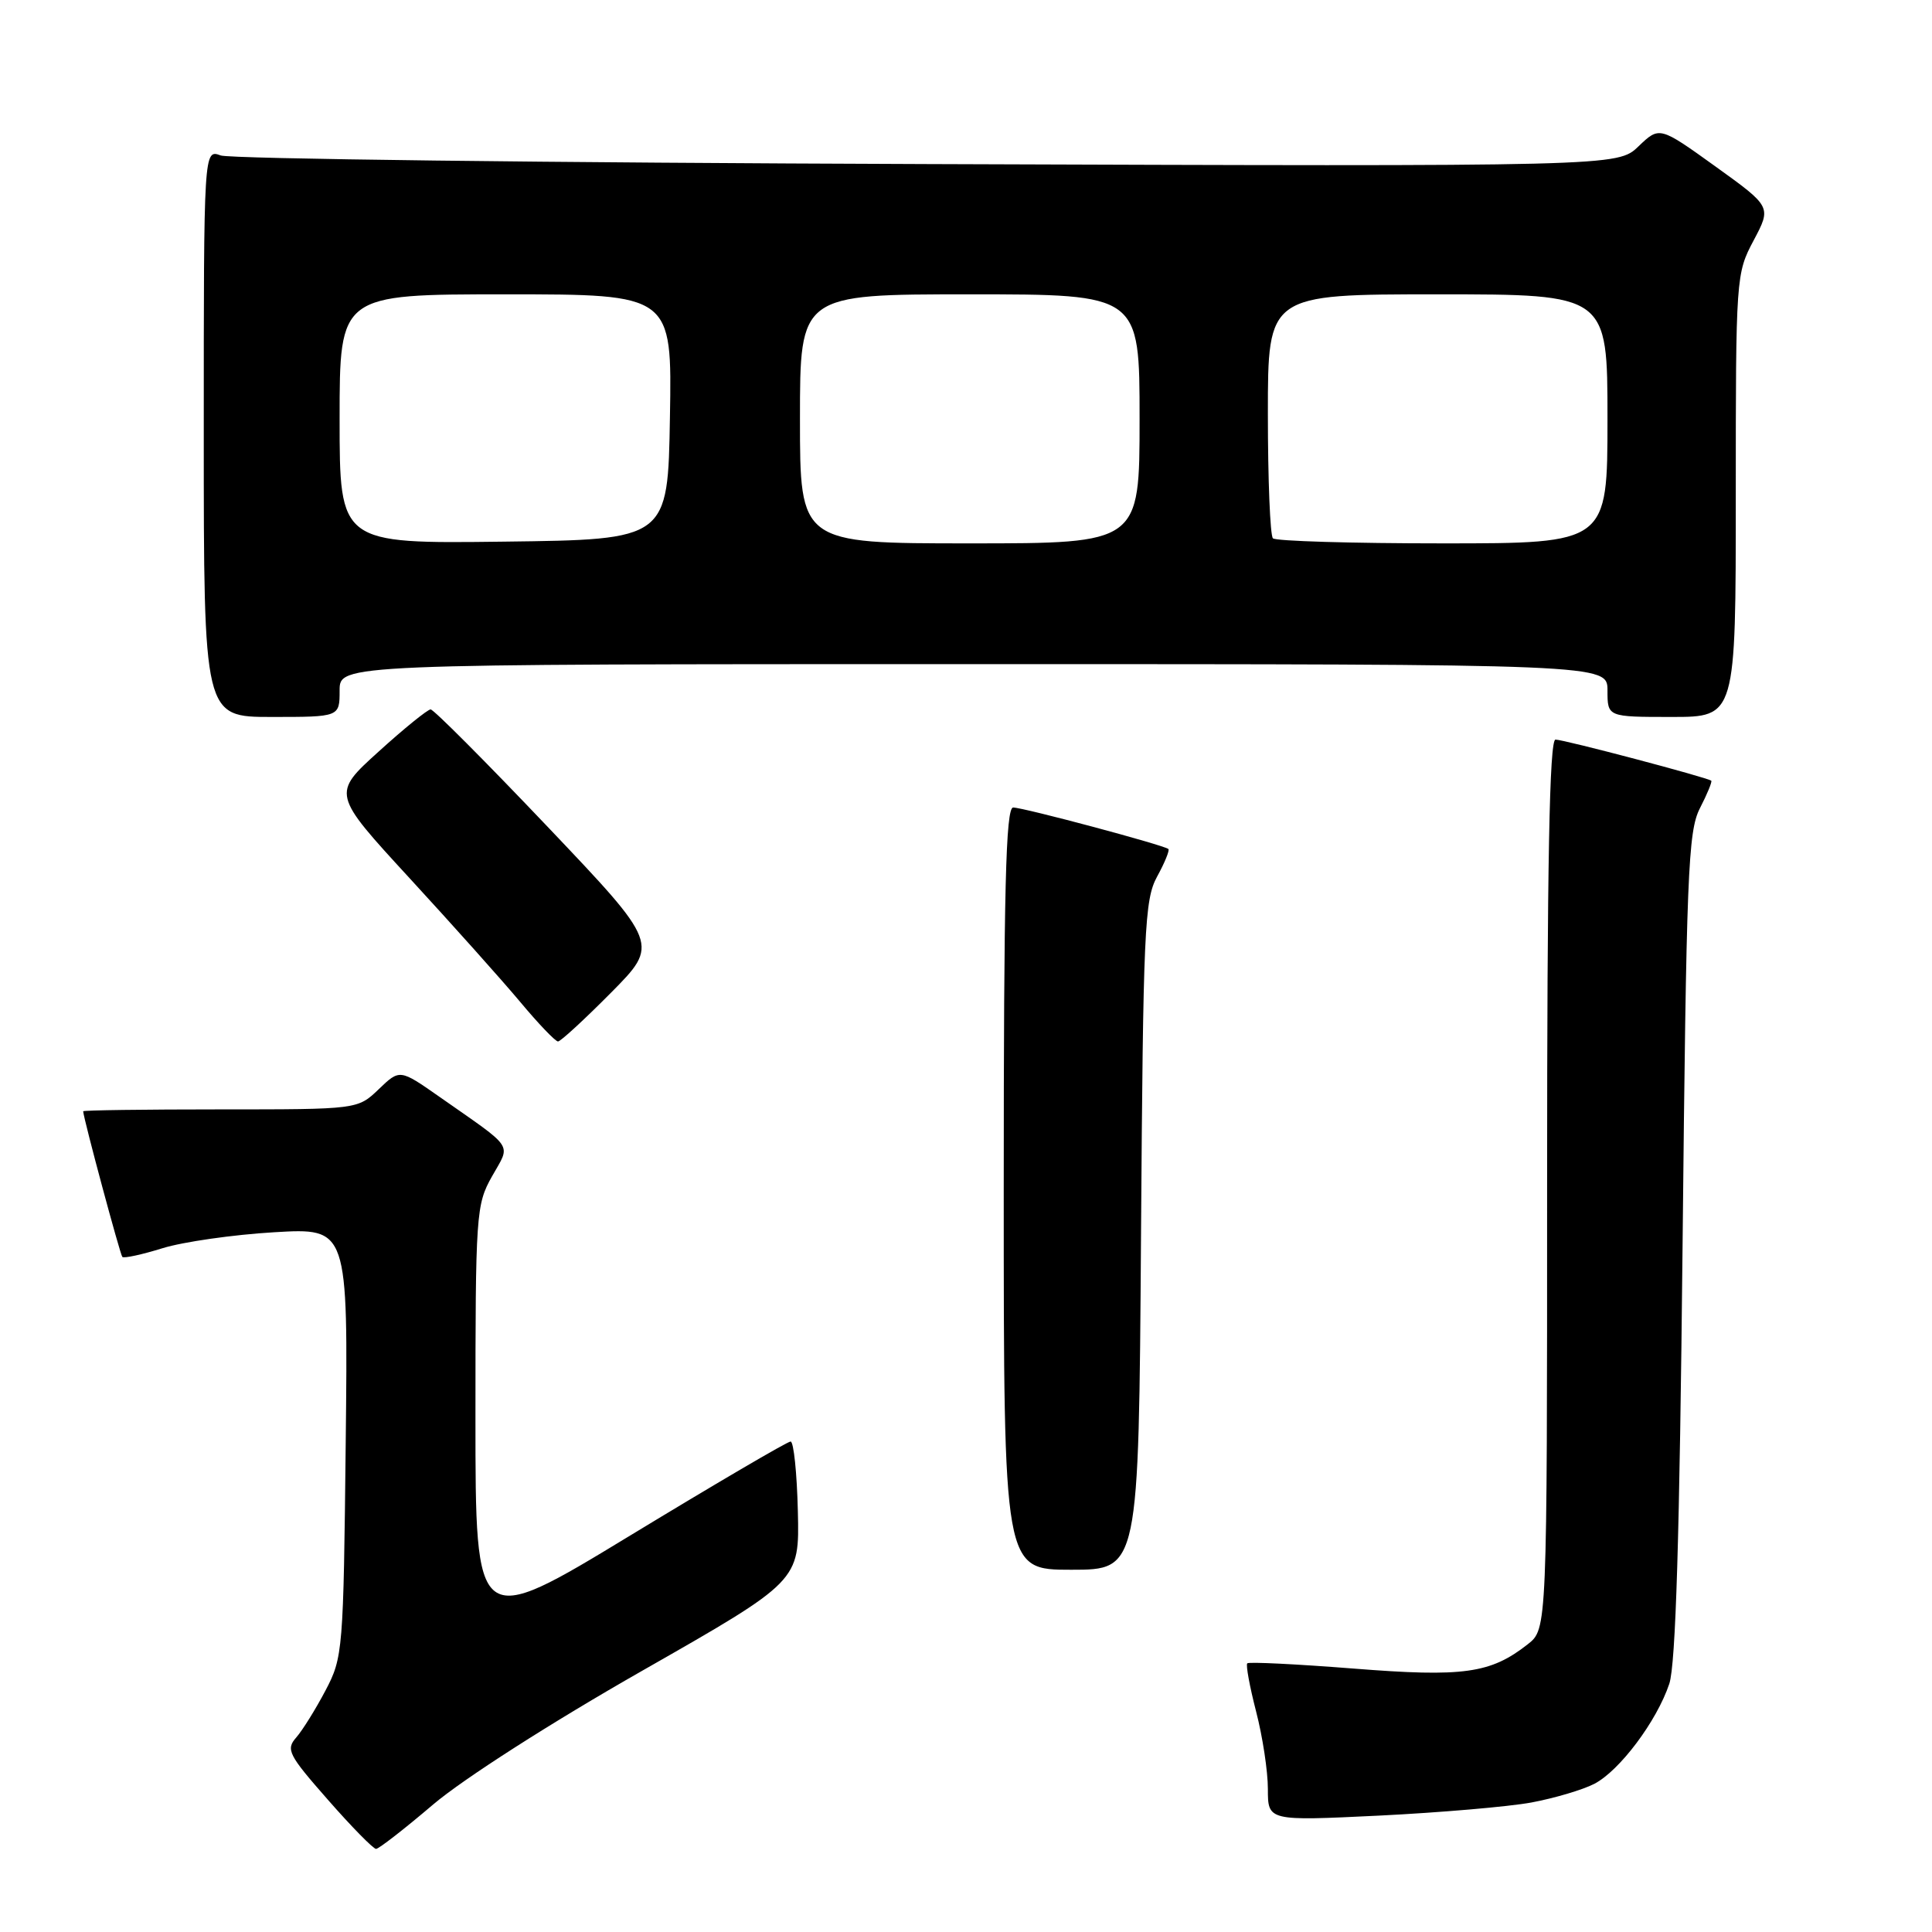 <?xml version="1.0" encoding="UTF-8" standalone="no"?>
<!DOCTYPE svg PUBLIC "-//W3C//DTD SVG 1.1//EN" "http://www.w3.org/Graphics/SVG/1.1/DTD/svg11.dtd" >
<svg xmlns="http://www.w3.org/2000/svg" xmlns:xlink="http://www.w3.org/1999/xlink" version="1.1" viewBox="0 0 256 256">
 <g >
 <path fill="currentColor"
d=" M 57.40 239.10 C 61.41 235.70 73.04 228.25 85.12 221.37 C 105.94 209.50 105.94 209.50 105.72 200.26 C 105.60 195.18 105.17 191.02 104.76 191.01 C 104.35 191.00 94.79 196.61 83.51 203.46 C 63.00 215.92 63.00 215.92 63.00 187.85 C 63.00 160.83 63.08 159.63 65.19 155.88 C 67.69 151.43 68.33 152.41 58.24 145.34 C 52.97 141.65 52.97 141.65 50.18 144.33 C 47.39 147.00 47.39 147.00 29.20 147.00 C 19.19 147.00 11.01 147.11 11.02 147.25 C 11.11 148.39 15.92 166.25 16.21 166.55 C 16.42 166.76 18.82 166.24 21.55 165.39 C 24.27 164.55 30.91 163.60 36.31 163.28 C 46.12 162.70 46.12 162.70 45.81 191.10 C 45.51 218.73 45.44 219.62 43.13 224.00 C 41.83 226.47 40.08 229.28 39.25 230.23 C 37.85 231.82 38.21 232.52 43.45 238.48 C 46.59 242.07 49.47 244.99 49.83 244.99 C 50.20 244.98 53.61 242.33 57.40 239.10 Z  M 202.92 238.84 C 205.97 238.27 209.72 237.16 211.25 236.37 C 214.61 234.63 219.53 228.07 221.19 223.11 C 222.04 220.56 222.56 203.58 222.95 165.00 C 223.45 115.68 223.67 110.18 225.25 107.09 C 226.22 105.21 226.89 103.57 226.75 103.45 C 226.28 103.03 207.24 98.00 206.11 98.00 C 205.31 98.00 205.00 114.26 205.00 156.93 C 205.00 215.85 205.00 215.85 202.44 217.87 C 197.50 221.75 193.95 222.25 179.30 221.09 C 171.79 220.50 165.48 220.19 165.27 220.40 C 165.06 220.61 165.59 223.48 166.44 226.78 C 167.30 230.09 168.00 234.70 168.00 237.04 C 168.00 241.29 168.00 241.29 182.69 240.58 C 190.77 240.18 199.88 239.40 202.92 238.84 Z  M 151.19 163.75 C 151.47 123.16 151.65 119.22 153.32 116.16 C 154.33 114.32 155.00 112.67 154.82 112.50 C 154.30 112.00 135.61 107.00 134.25 107.00 C 133.27 107.00 133.00 117.77 133.00 157.50 C 133.00 208.00 133.00 208.00 141.94 208.00 C 150.89 208.00 150.89 208.00 151.19 163.75 Z  M 80.95 131.55 C 87.34 125.10 87.34 125.10 72.56 109.55 C 64.43 101.00 57.46 94.00 57.06 94.00 C 56.67 94.00 53.56 96.51 50.17 99.59 C 43.99 105.18 43.99 105.18 54.25 116.34 C 59.90 122.48 66.50 129.86 68.92 132.75 C 71.33 135.64 73.59 138.00 73.94 138.00 C 74.28 138.00 77.43 135.10 80.95 131.55 Z  M 45.00 91.50 C 45.00 88.00 45.00 88.00 129.00 88.00 C 213.00 88.00 213.00 88.00 213.00 91.50 C 213.00 95.00 213.00 95.00 221.50 95.00 C 230.00 95.00 230.00 95.00 230.00 65.65 C 230.00 36.71 230.03 36.24 232.37 31.85 C 234.73 27.40 234.73 27.40 227.31 22.06 C 219.89 16.73 219.89 16.73 217.11 19.39 C 214.33 22.06 214.33 22.06 122.91 21.74 C 72.64 21.57 30.49 21.05 29.25 20.60 C 27.00 19.77 27.00 19.77 27.00 57.38 C 27.00 95.00 27.00 95.00 36.00 95.00 C 45.00 95.00 45.00 95.00 45.00 91.50 Z  M 45.00 55.52 C 45.00 39.00 45.00 39.00 67.02 39.00 C 89.05 39.00 89.05 39.00 88.77 55.25 C 88.50 71.50 88.50 71.50 66.75 71.77 C 45.00 72.04 45.00 72.04 45.00 55.52 Z  M 106.00 55.50 C 106.00 39.00 106.00 39.00 128.50 39.00 C 151.00 39.00 151.00 39.00 151.00 55.50 C 151.00 72.00 151.00 72.00 128.50 72.00 C 106.00 72.00 106.00 72.00 106.00 55.50 Z  M 168.67 71.33 C 168.30 70.97 168.00 63.54 168.00 54.83 C 168.00 39.00 168.00 39.00 190.50 39.00 C 213.00 39.00 213.00 39.00 213.00 55.50 C 213.00 72.00 213.00 72.00 191.17 72.00 C 179.16 72.00 169.03 71.70 168.67 71.33 Z "/>
</g>
</svg>